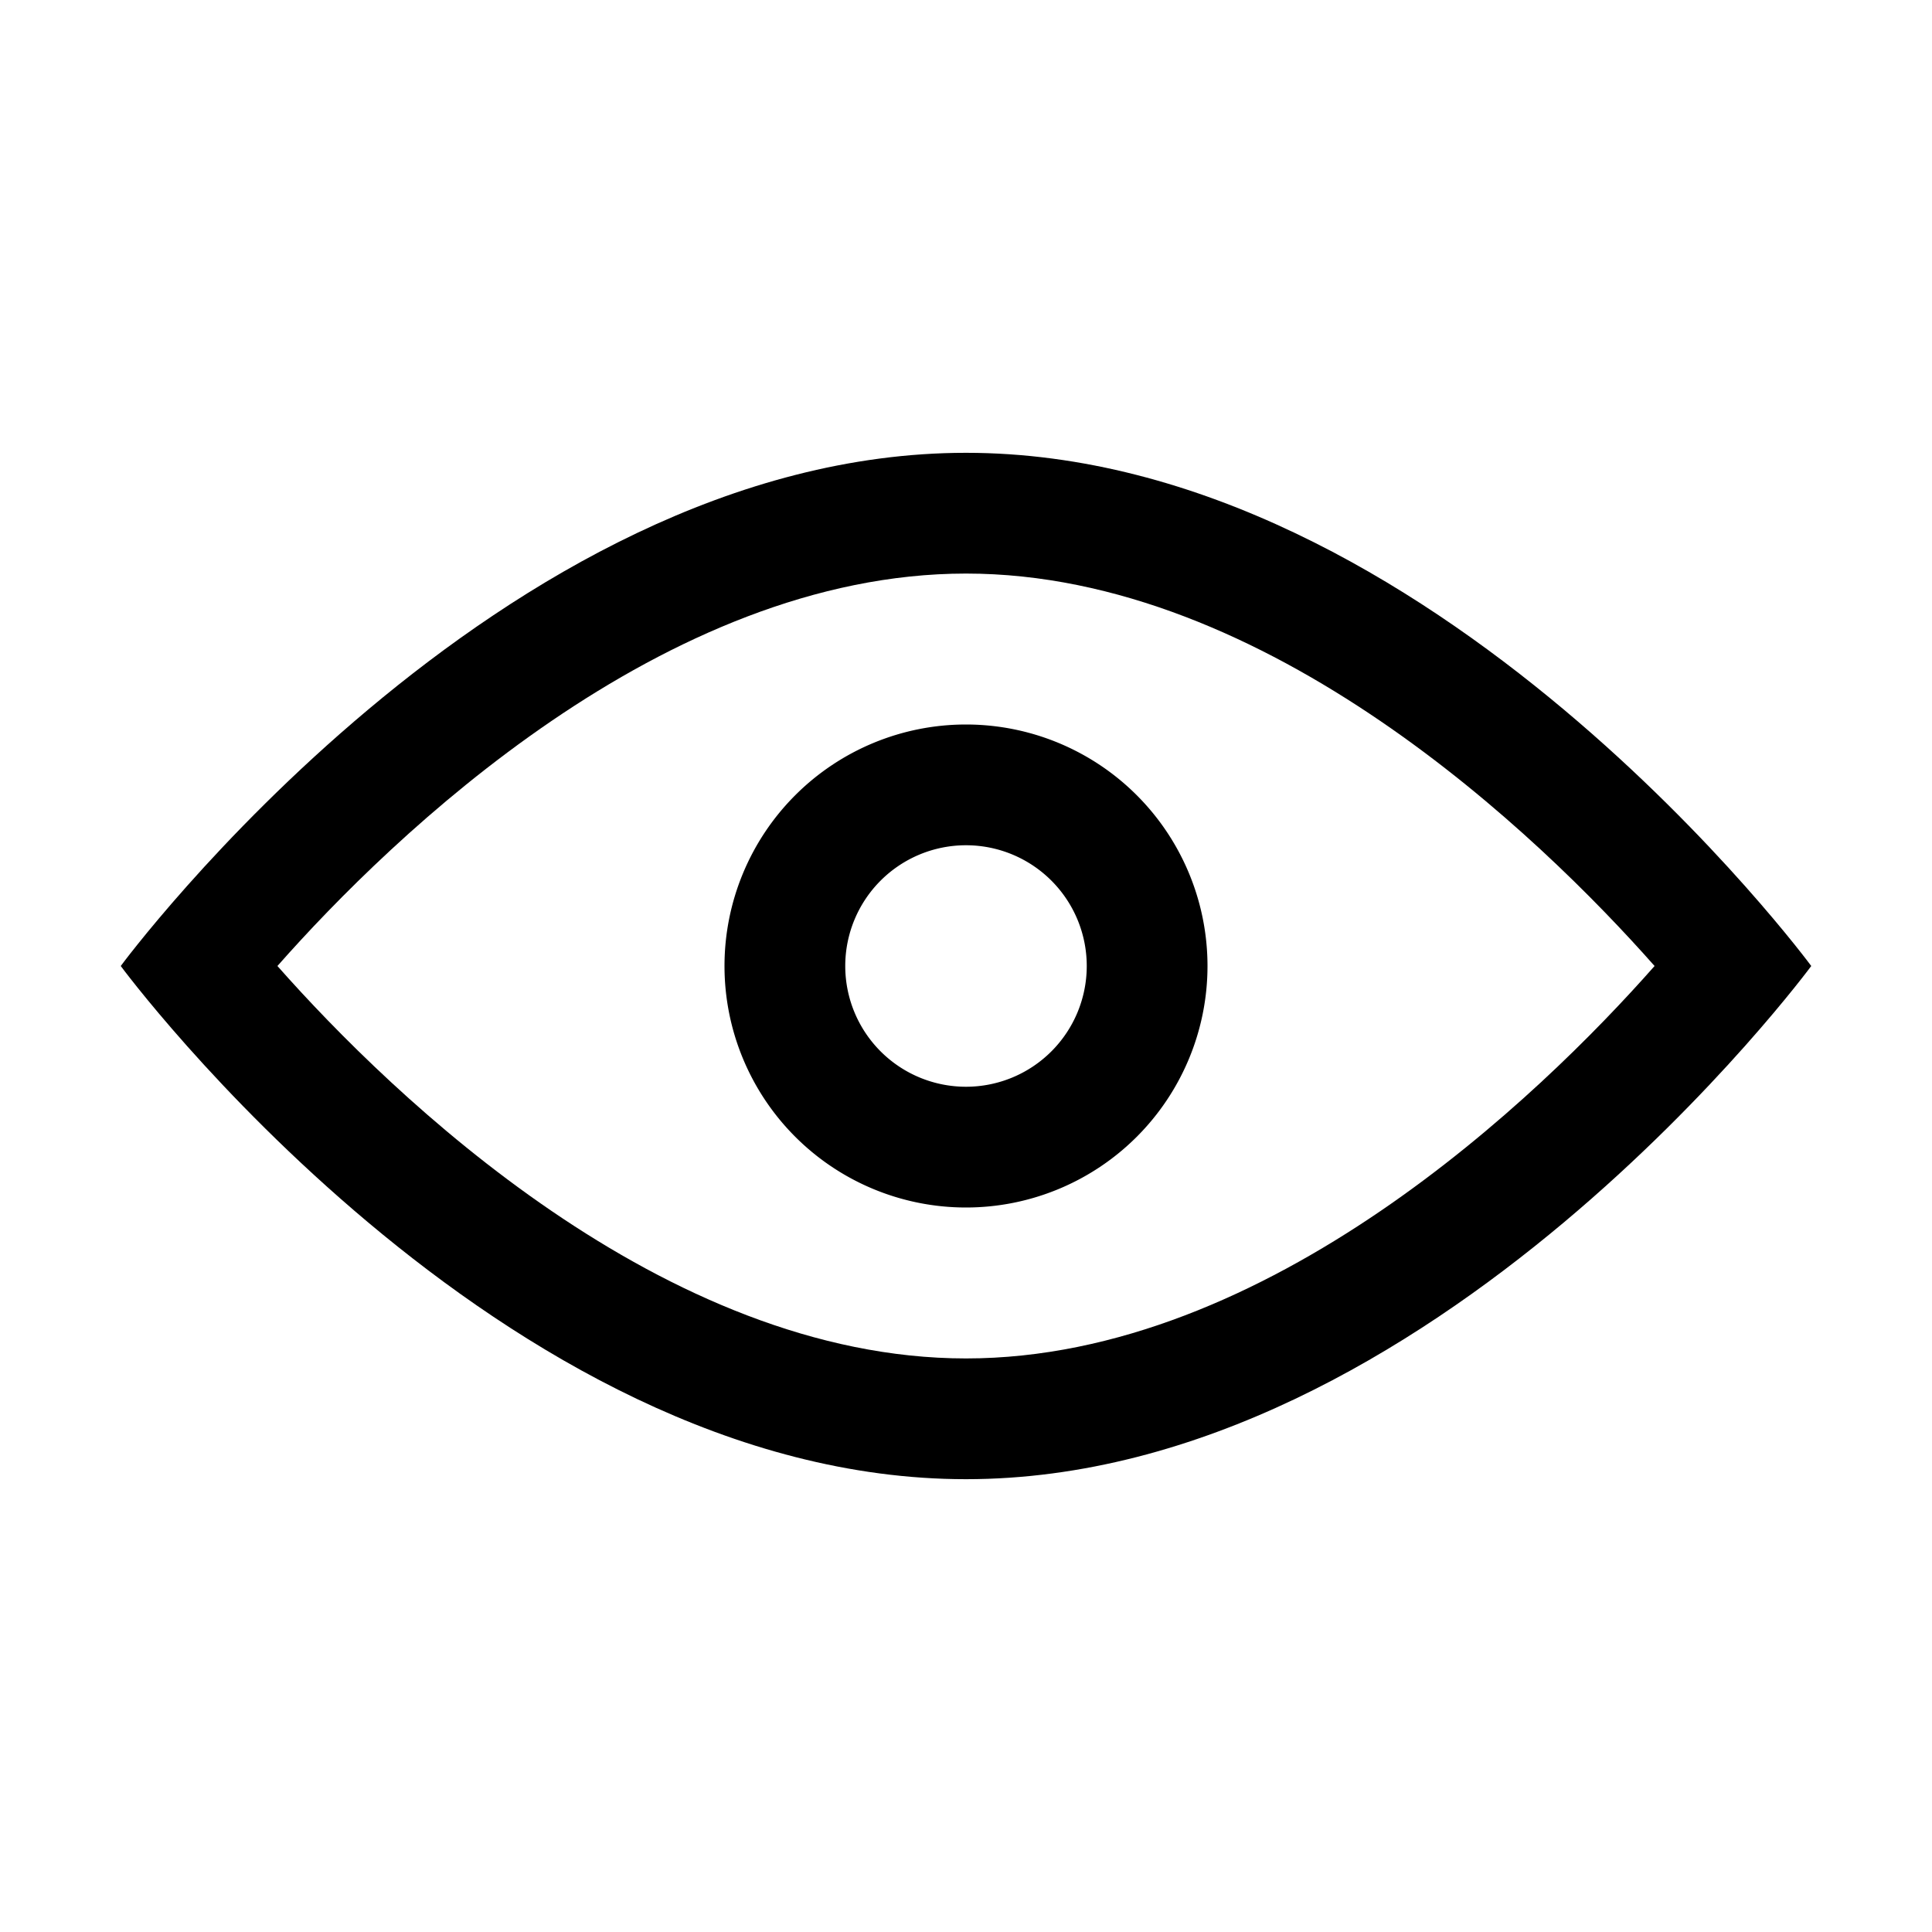 <svg viewBox="0 0 1024 1024" version="1.1" xmlns="http://www.w3.org/2000/svg"><g ><path d="M512 384a128 128 0 1 0 128 128A128 128 0 0 0 512 384Zm0 192a64 64 0 1 1 64-64A64 64 0 0 1 512 576Z"/><path d="M512 240C264.64 240 64 512 64 512S264.64 784 512 784 960 512 960 512 759.36 240 512 240Zm0 480C352 720 208 580.96 147.04 512 208 442.88 352 304 512 304s304 139.04 364.96 208C816 581.12 672 720 512 720Z"/></g></svg>